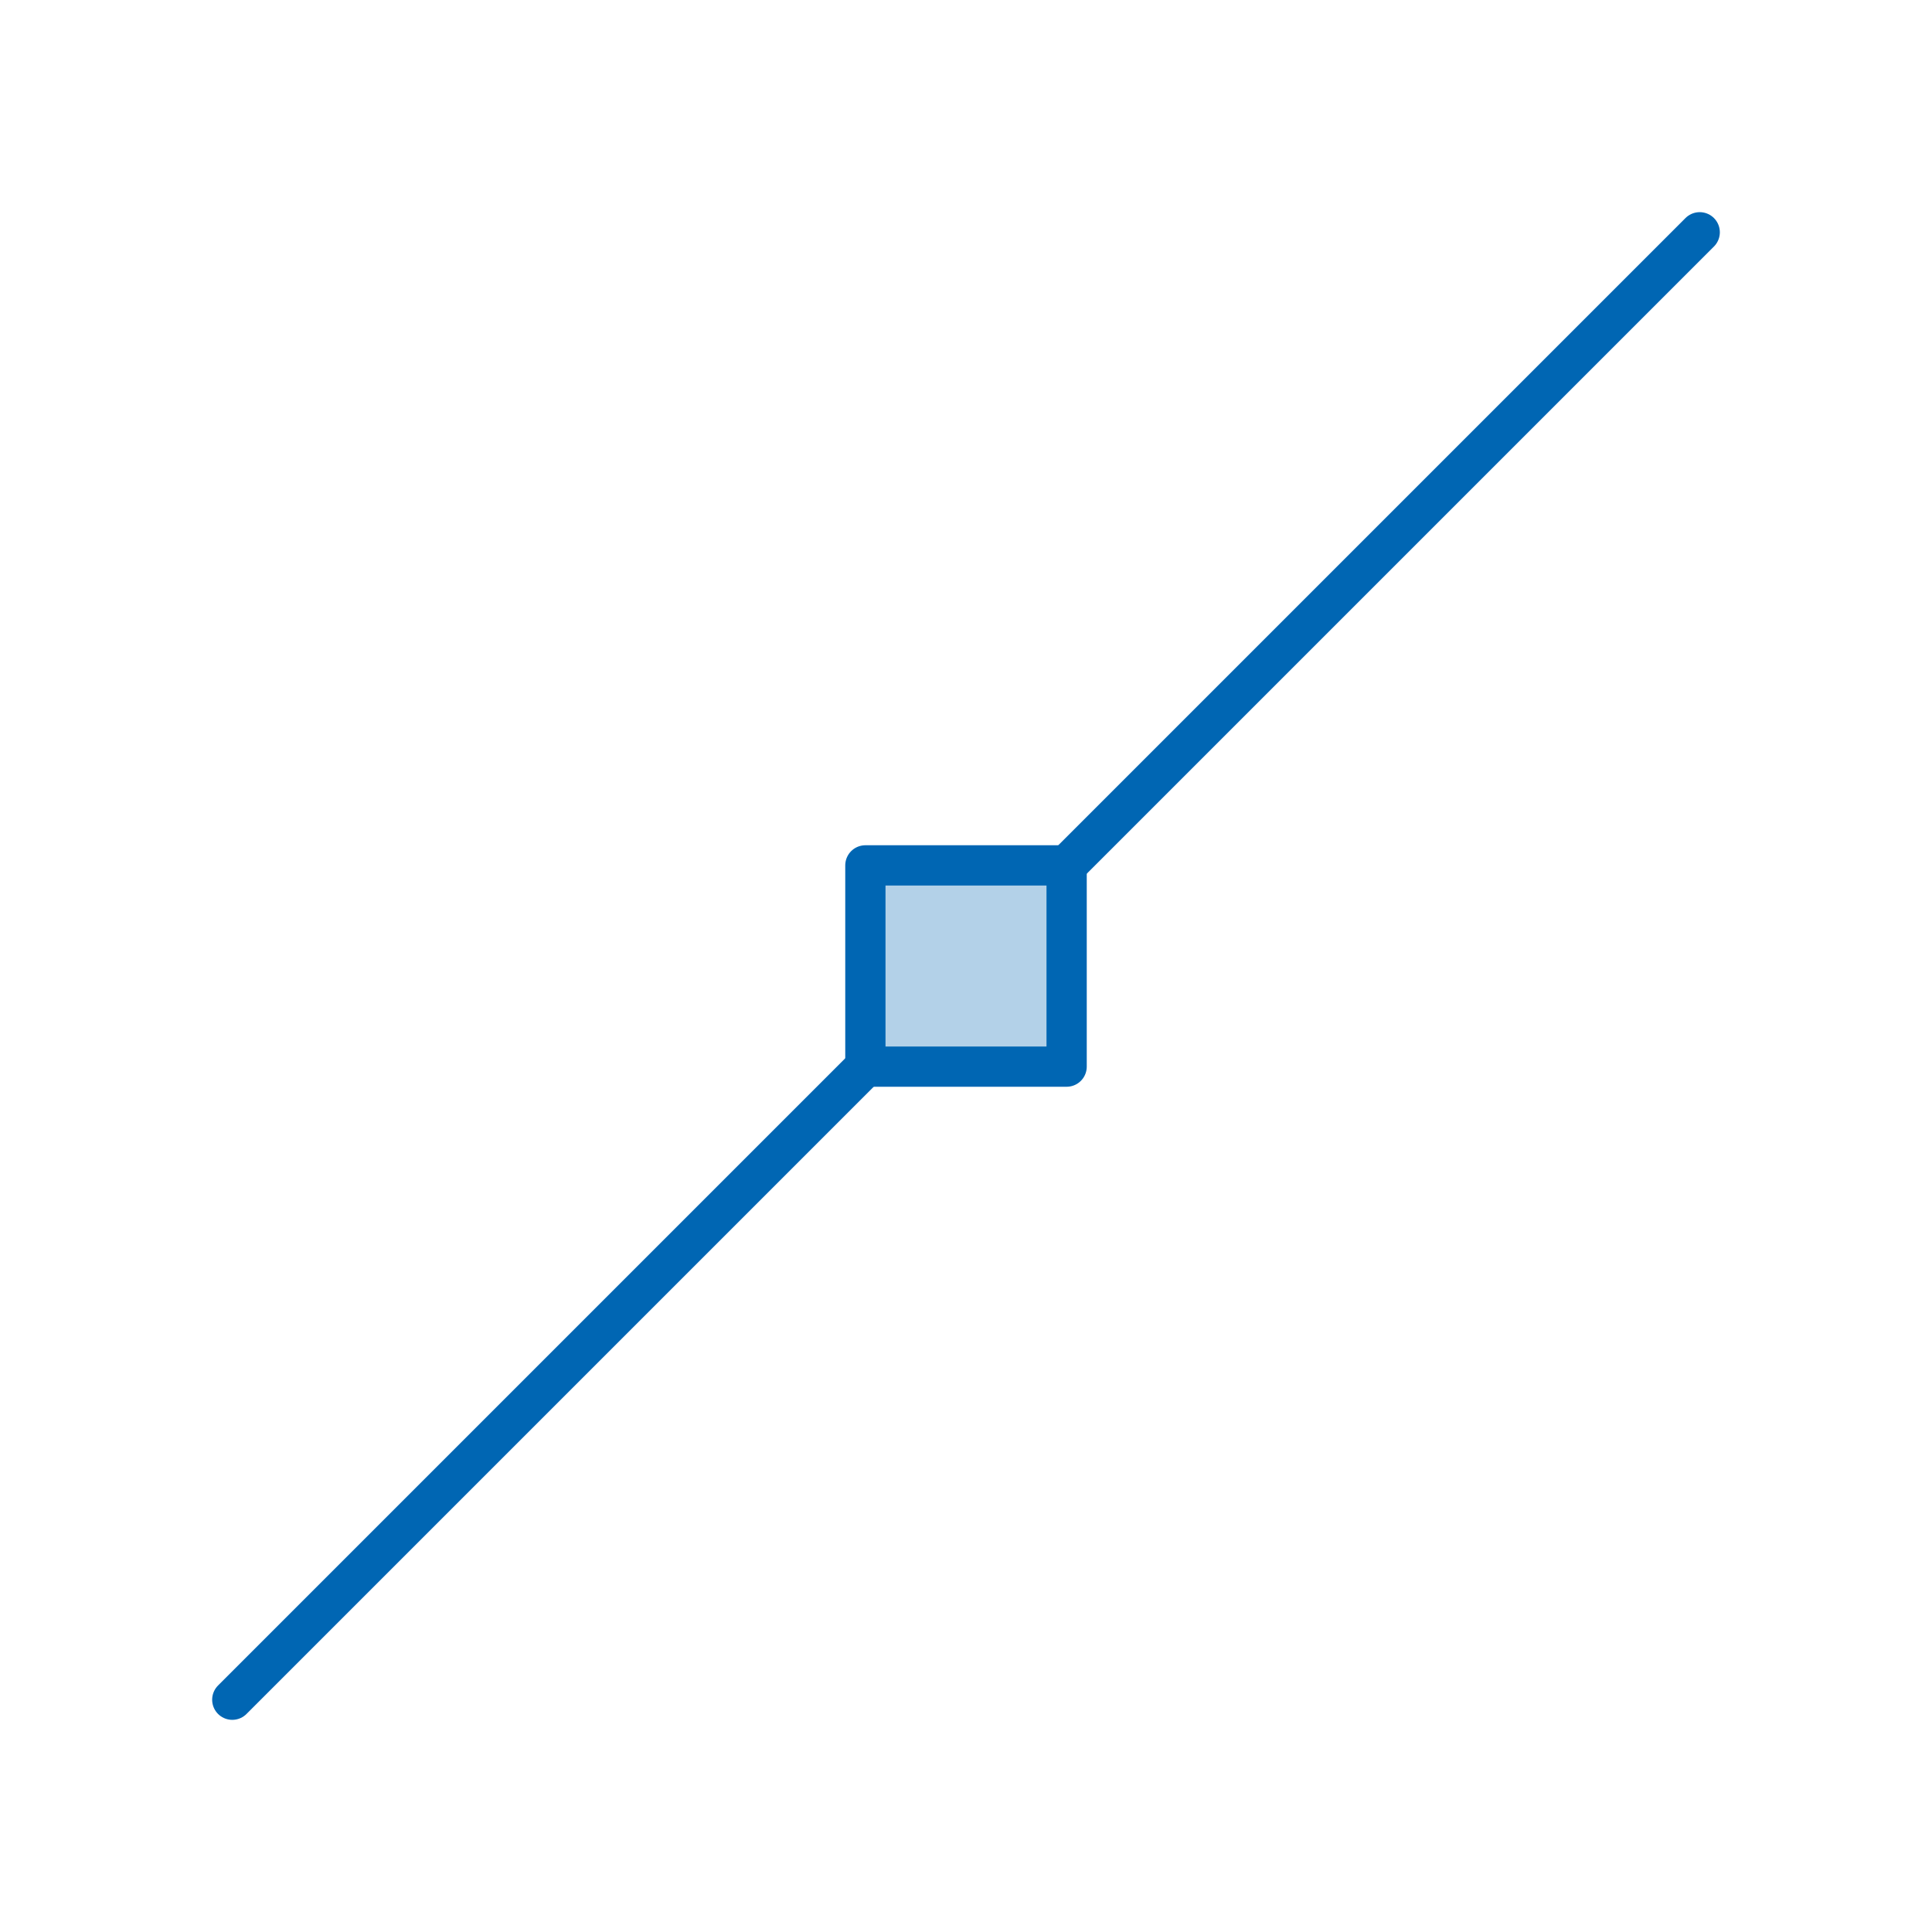 <svg viewBox="0 0 48 48" xmlns="http://www.w3.org/2000/svg"><g fill="none"><rect height="44" rx="2.735" width="44" x="2" y="2"/><path d="m21.5 26.5-15.729 15.729" stroke="#0066b3" stroke-linecap="round" stroke-linejoin="round"/><path d="m42.229 5.771-15.729 15.729" stroke="#0066b3" stroke-linecap="round" stroke-linejoin="round"/></g><path d="m21.5 21.5h5v5h-5z" style="fill:#0066b3;fill-opacity:.3;fill-rule:evenodd;stroke:#0066b3;stroke-linecap:round;stroke-linejoin:round"/></svg>